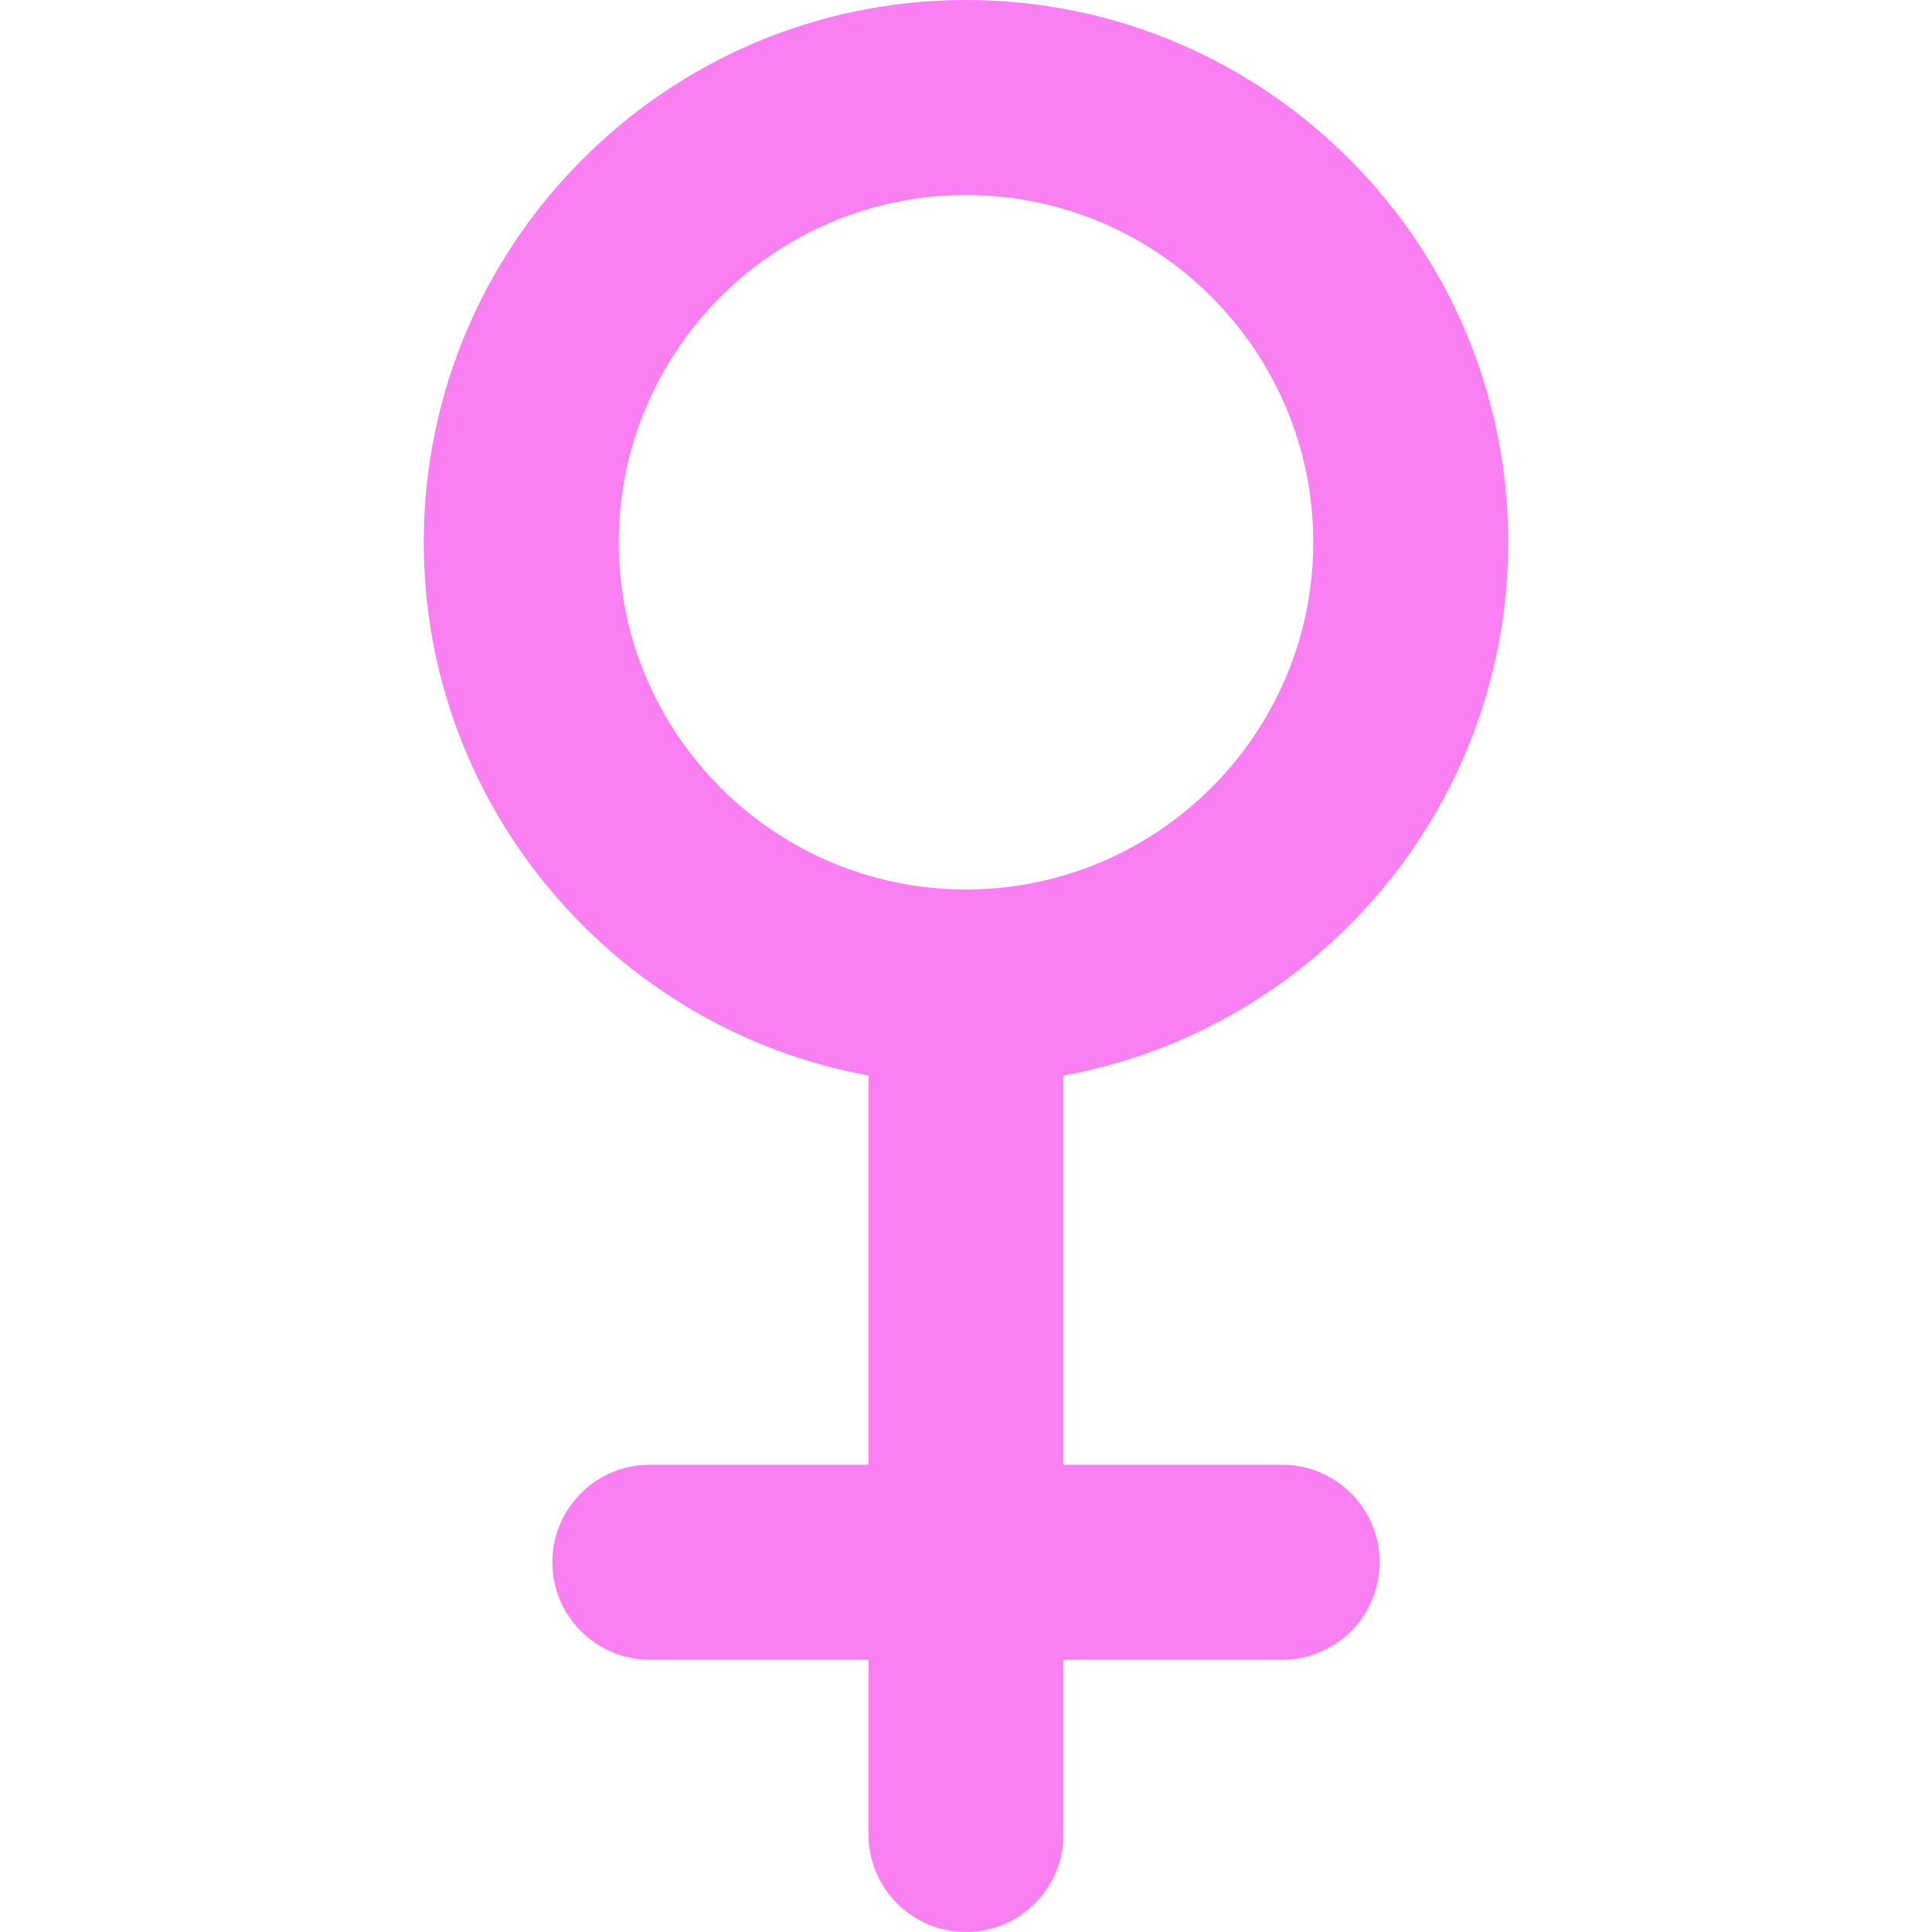 <?xml version="1.0" encoding="iso-8859-1"?>
<!-- Generator: Adobe Illustrator 18.0.0, SVG Export Plug-In . SVG Version: 6.00 Build 0)  -->
<!DOCTYPE svg PUBLIC "-//W3C//DTD SVG 1.1//EN" "http://www.w3.org/Graphics/SVG/1.1/DTD/svg11.dtd">
<svg version="1.1" id="Capa_1" xmlns="http://www.w3.org/2000/svg" xmlns:xlink="http://www.w3.org/1999/xlink" x="0px" y="0px"
	 viewBox="0 0 61.132 61.132" style="enable-background:new 0 0 61.132 61.132;" xml:space="preserve">
<path fill="#fa7ff2" d="M27.482,34.031v12.317h-6.92c-1.703,0-3.084,1.381-3.084,3.084s1.381,3.084,3.084,3.084h6.92v5.531
	c0,1.703,1.381,3.084,3.084,3.084s3.084-1.381,3.084-3.084v-5.531h6.92c1.703,0,3.084-1.381,3.084-3.084s-1.381-3.084-3.084-3.084
	h-6.92V34.031c7.993-1.458,14.072-8.467,14.072-16.874C47.723,7.697,40.026,0,30.566,0c-9.46,0-17.157,7.697-17.157,17.157
	C13.409,25.564,19.489,32.573,27.482,34.031z M30.566,6.169c6.059,0,10.988,4.929,10.988,10.988s-4.929,10.988-10.988,10.988
	s-10.988-4.929-10.988-10.988S24.507,6.169,30.566,6.169z"/>
<g>
</g>
<g>
</g>
<g>
</g>
<g>
</g>
<g>
</g>
<g>
</g>
<g>
</g>
<g>
</g>
<g>
</g>
<g>
</g>
<g>
</g>
<g>
</g>
<g>
</g>
<g>
</g>
<g>
</g>
</svg>
